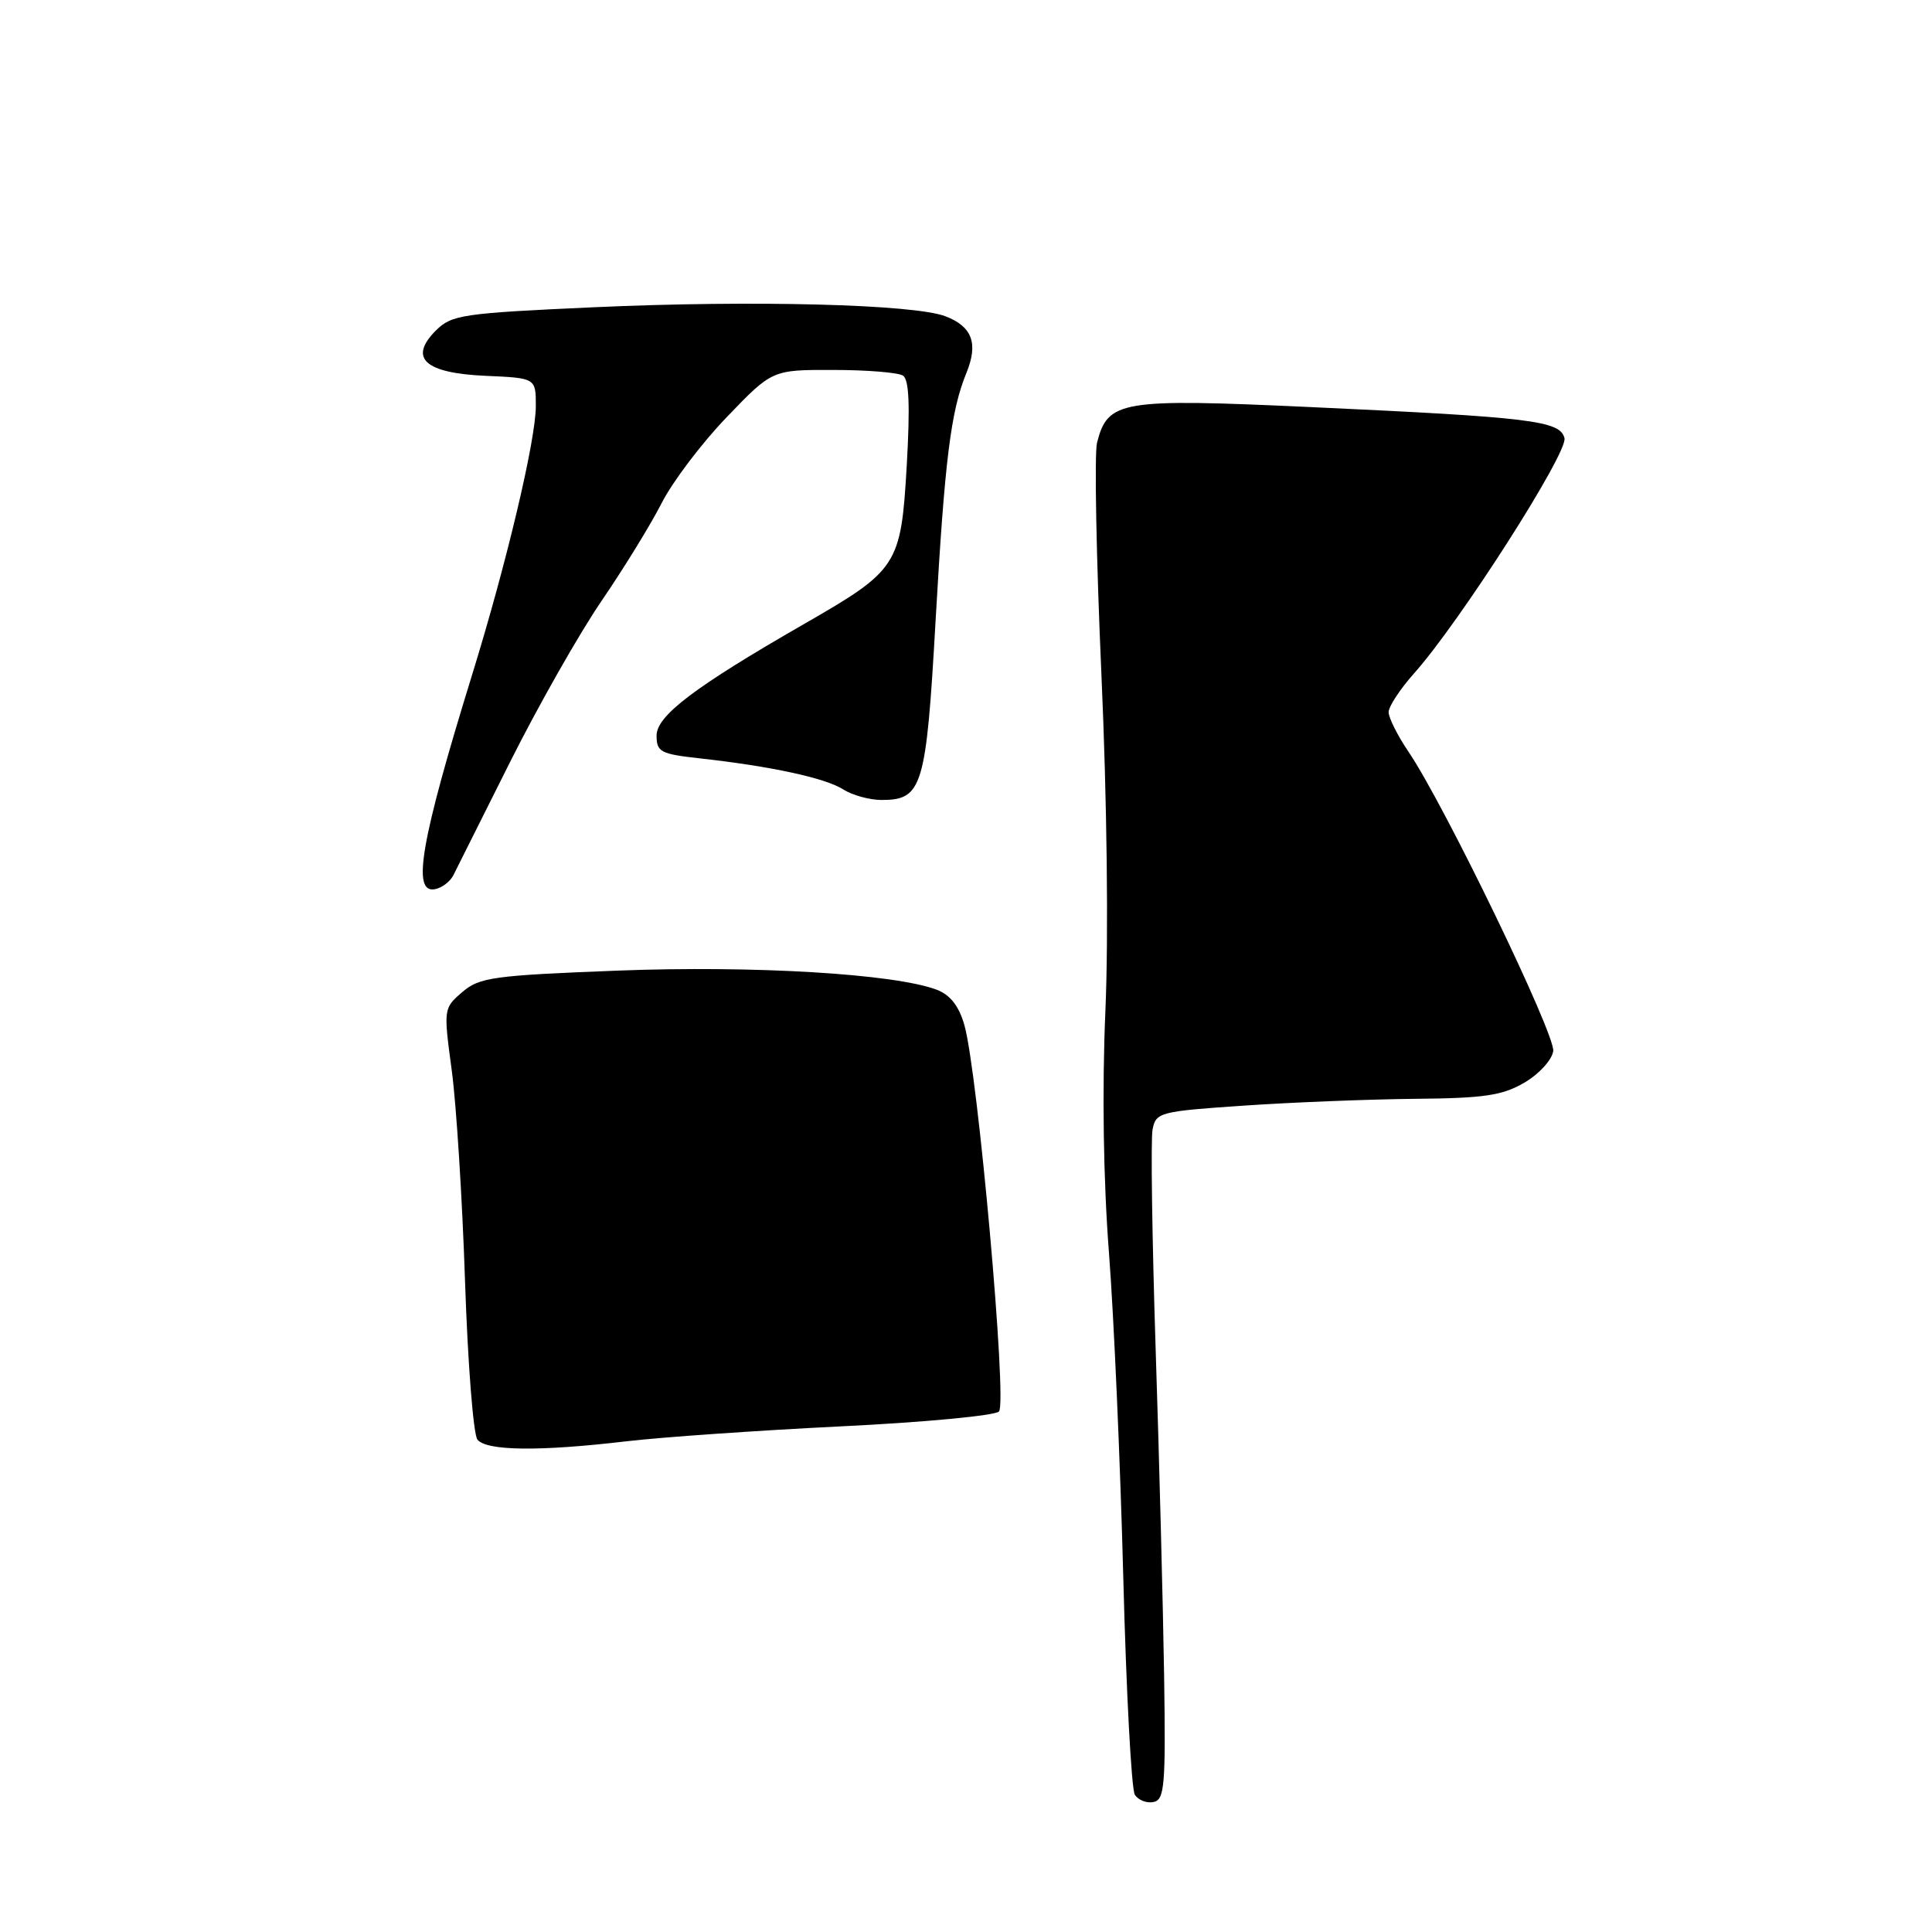 <?xml version="1.0" encoding="UTF-8" standalone="no"?>
<!DOCTYPE svg PUBLIC "-//W3C//DTD SVG 1.1//EN" "http://www.w3.org/Graphics/SVG/1.1/DTD/svg11.dtd" >
<svg xmlns="http://www.w3.org/2000/svg" xmlns:xlink="http://www.w3.org/1999/xlink" version="1.1" viewBox="0 0 256 256">
 <g >
 <path fill="currentColor"
d=" M 154.25 221.97 C 154.11 212.91 153.61 193.47 153.13 178.77 C 152.66 164.07 152.47 150.97 152.72 149.67 C 153.16 147.39 153.64 147.26 164.84 146.50 C 171.25 146.06 181.45 145.66 187.50 145.60 C 196.67 145.52 199.08 145.16 202.00 143.45 C 203.93 142.32 205.64 140.45 205.81 139.28 C 206.13 137.11 191.36 106.57 186.62 99.59 C 185.18 97.46 184.00 95.11 184.00 94.36 C 184.00 93.62 185.51 91.32 187.35 89.25 C 193.40 82.48 207.80 59.96 207.30 58.05 C 206.70 55.75 202.98 55.29 173.66 53.94 C 148.47 52.78 146.78 53.06 145.36 58.68 C 145.00 60.15 145.26 73.92 145.94 89.29 C 146.68 105.91 146.90 124.02 146.47 133.96 C 146.02 144.49 146.20 156.39 146.95 166.09 C 147.60 174.57 148.45 193.88 148.84 209.00 C 149.23 224.12 149.92 237.09 150.37 237.81 C 150.82 238.52 151.93 238.96 152.84 238.78 C 154.32 238.48 154.47 236.63 154.25 221.97 Z  M 83.00 190.98 C 87.67 190.43 100.47 189.54 111.44 189.00 C 122.40 188.47 131.82 187.58 132.37 187.03 C 133.49 185.91 129.56 141.98 127.78 135.81 C 127.06 133.29 125.90 131.82 124.11 131.14 C 118.50 129.03 99.90 127.92 81.88 128.61 C 65.33 129.25 63.53 129.50 61.25 131.46 C 58.77 133.59 58.76 133.68 59.86 141.84 C 60.47 146.36 61.26 158.94 61.62 169.78 C 61.98 180.63 62.72 190.06 63.26 190.75 C 64.45 192.26 71.45 192.34 83.00 190.98 Z  M 60.06 116.00 C 60.48 115.17 63.86 108.42 67.57 101.00 C 71.29 93.58 76.75 83.95 79.71 79.62 C 82.68 75.28 86.26 69.44 87.68 66.65 C 89.10 63.85 92.97 58.73 96.29 55.28 C 102.32 49.00 102.32 49.00 110.41 49.02 C 114.86 49.02 119.02 49.36 119.65 49.77 C 120.46 50.29 120.60 53.74 120.15 61.67 C 119.38 74.93 118.99 75.53 106.55 82.68 C 92.04 91.02 87.00 94.83 87.00 97.47 C 87.00 99.64 87.53 99.91 92.75 100.49 C 102.15 101.53 109.36 103.09 111.71 104.59 C 112.93 105.37 115.23 106.00 116.81 106.00 C 122.22 106.00 122.72 104.34 123.97 82.25 C 125.18 60.93 125.98 54.48 128.06 49.40 C 129.65 45.50 128.82 43.27 125.28 41.91 C 121.10 40.31 99.81 39.76 78.75 40.71 C 61.26 41.50 59.85 41.71 57.76 43.79 C 54.10 47.46 56.27 49.44 64.35 49.80 C 71.00 50.09 71.00 50.09 71.00 53.80 C 71.00 58.31 67.13 74.63 62.53 89.50 C 55.74 111.49 54.54 118.43 57.64 117.82 C 58.55 117.65 59.63 116.83 60.06 116.00 Z "/>
</g>
</svg>